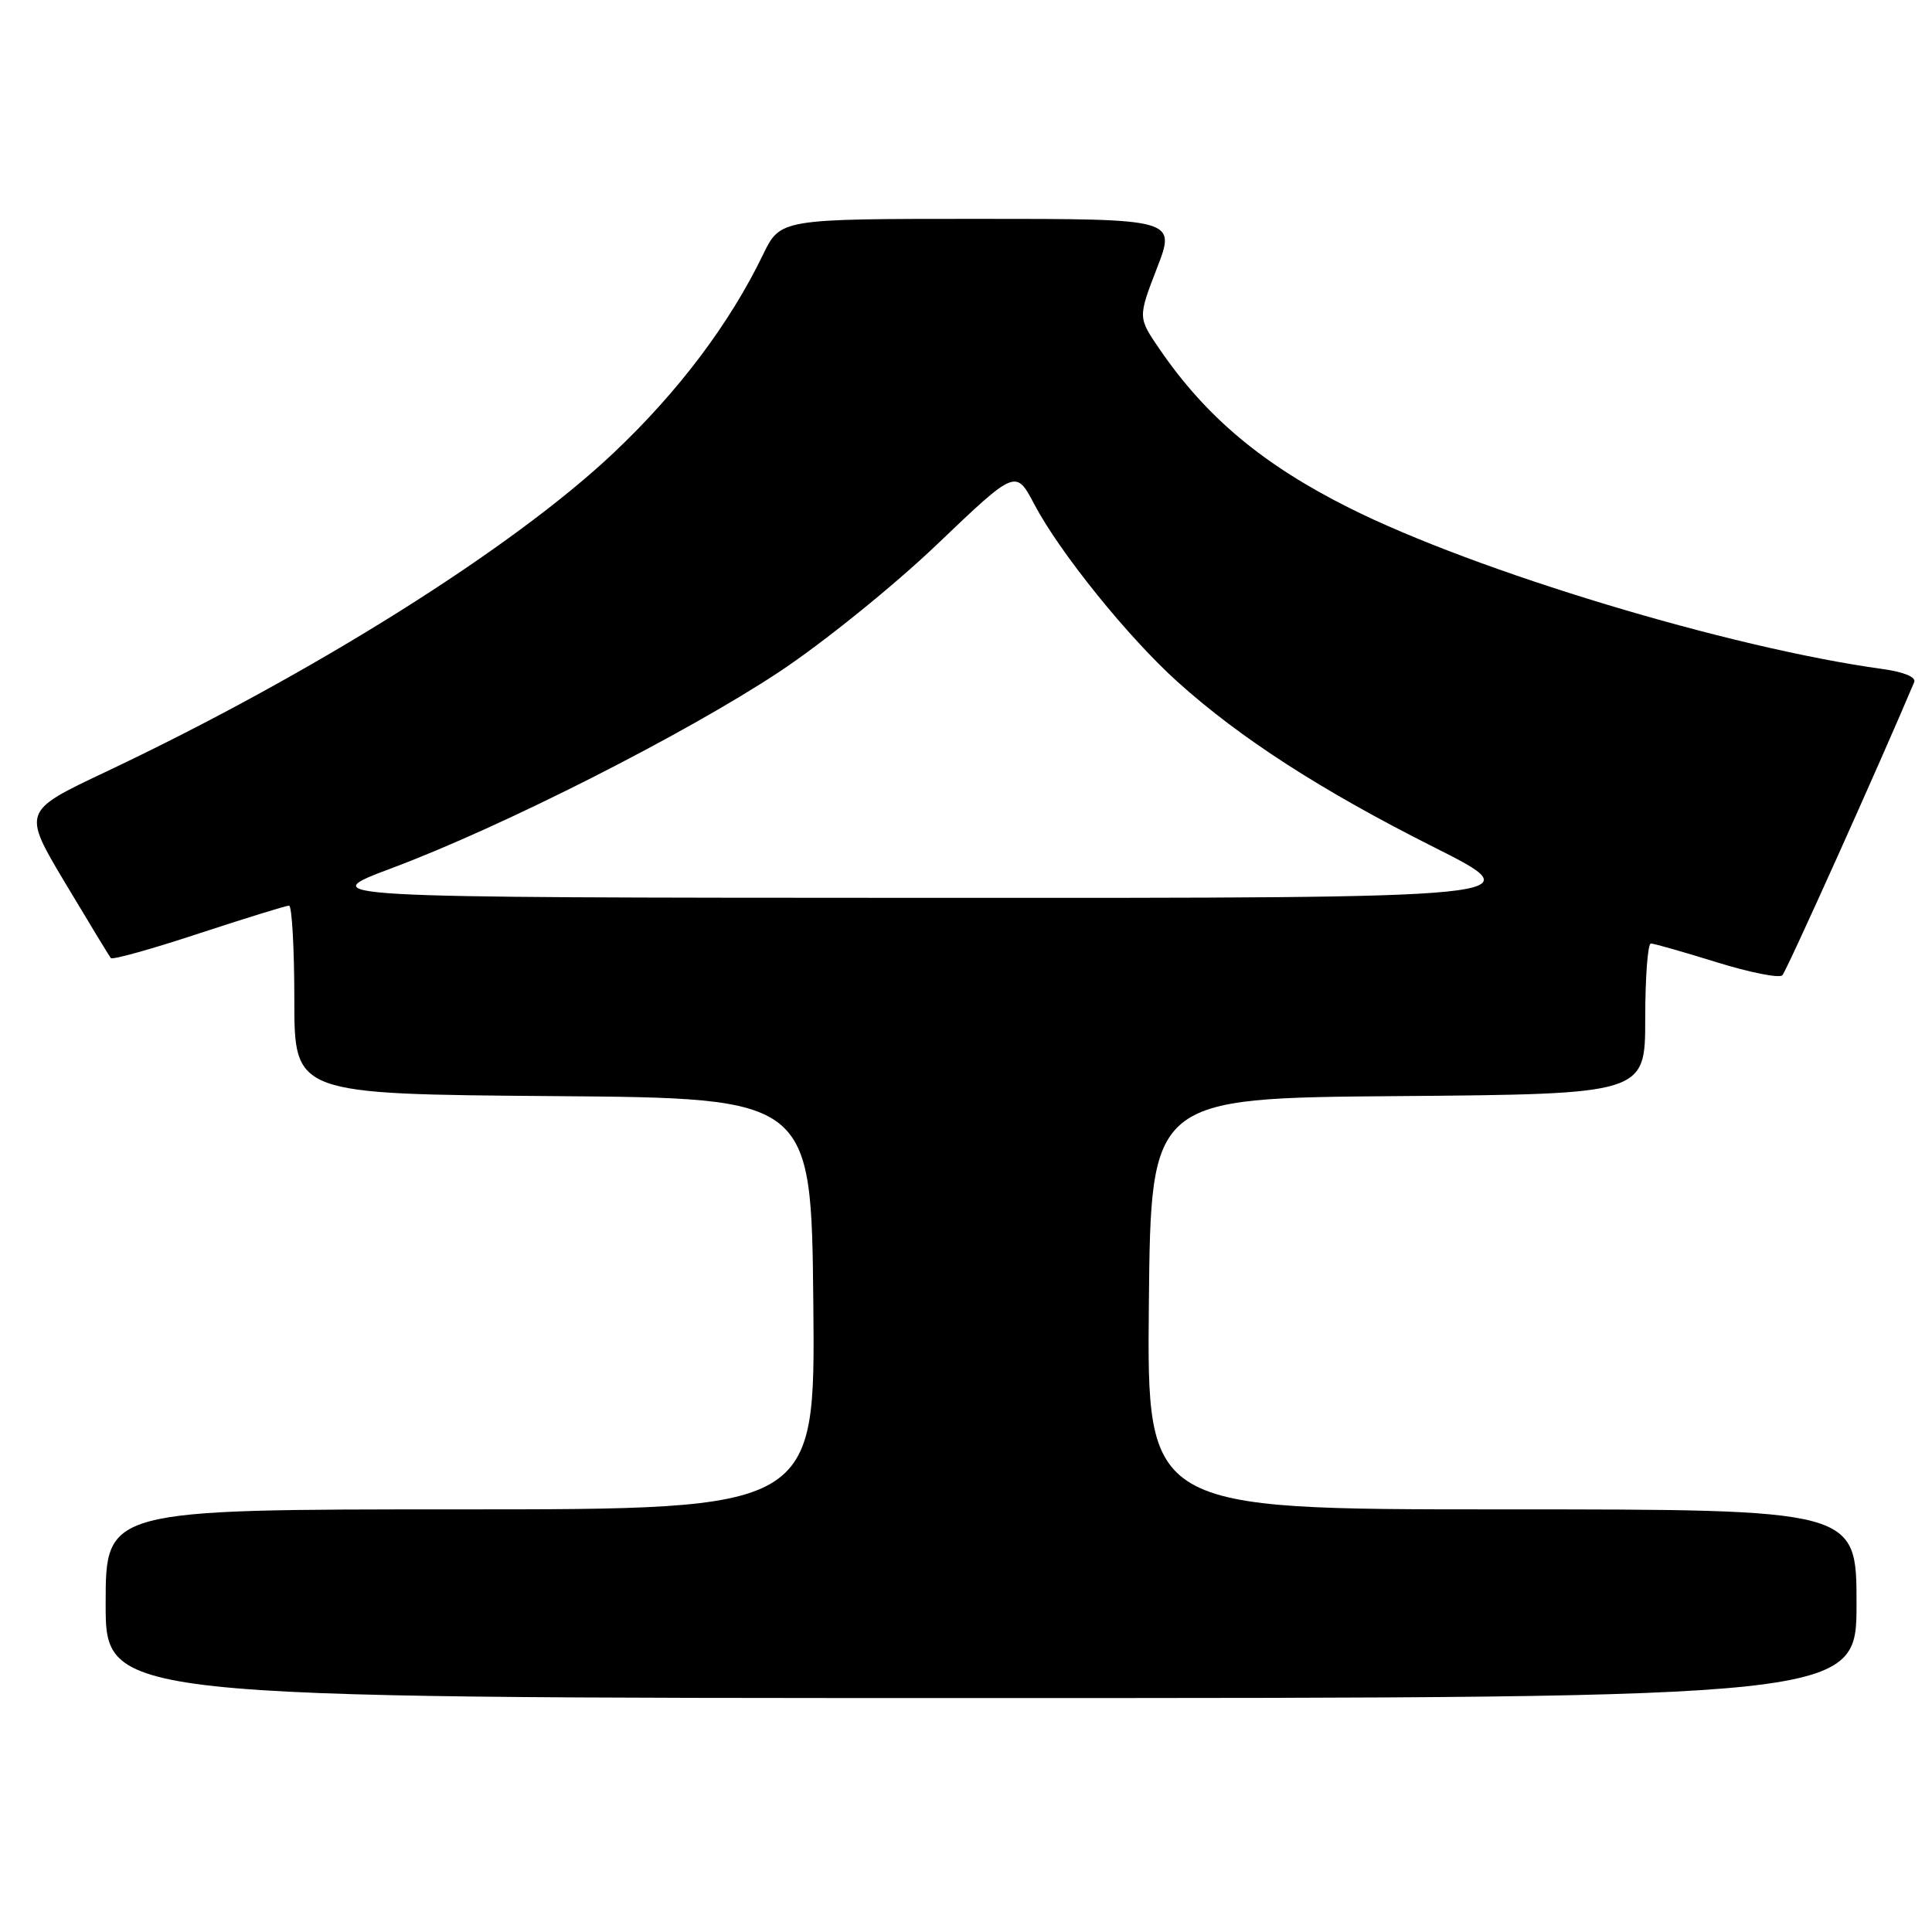 <?xml version="1.0" encoding="UTF-8" standalone="no"?>
<!DOCTYPE svg PUBLIC "-//W3C//DTD SVG 1.1//EN" "http://www.w3.org/Graphics/SVG/1.1/DTD/svg11.dtd" >
<svg xmlns="http://www.w3.org/2000/svg" xmlns:xlink="http://www.w3.org/1999/xlink" version="1.1" viewBox="0 0 256 256">
 <g >
 <path fill="currentColor"
d=" M 246.00 212.50 C 246.00 200.00 246.00 200.00 198.98 200.00 C 151.97 200.00 151.97 200.00 152.23 172.75 C 152.50 145.50 152.50 145.50 185.25 145.24 C 218.00 144.97 218.00 144.97 218.00 134.99 C 218.00 129.49 218.34 125.01 218.75 125.02 C 219.16 125.02 223.08 126.14 227.46 127.50 C 231.84 128.86 235.76 129.64 236.17 129.23 C 236.73 128.67 249.26 100.80 253.64 90.39 C 253.92 89.72 252.28 89.04 249.46 88.65 C 229.22 85.87 195.62 75.73 178.82 67.32 C 167.35 61.58 159.82 55.28 153.64 46.25 C 150.78 42.07 150.78 42.07 153.30 35.54 C 155.83 29.00 155.83 29.00 129.61 29.00 C 103.40 29.00 103.40 29.00 101.10 33.75 C 96.69 42.87 89.91 51.87 81.37 59.95 C 67.98 72.63 41.41 89.32 13.96 102.30 C 2.97 107.50 2.97 107.50 8.64 117.00 C 11.76 122.22 14.48 126.70 14.69 126.95 C 14.90 127.21 20.14 125.74 26.33 123.70 C 32.52 121.67 37.91 120.00 38.30 120.00 C 38.68 120.00 39.00 125.62 39.00 132.49 C 39.00 144.97 39.00 144.97 73.25 145.24 C 107.50 145.50 107.50 145.50 107.77 172.75 C 108.03 200.00 108.03 200.00 61.02 200.00 C 14.00 200.00 14.00 200.00 14.00 212.50 C 14.00 225.00 14.00 225.00 130.00 225.00 C 246.00 225.00 246.00 225.00 246.00 212.50 Z  M 52.00 115.00 C 66.60 109.53 90.71 97.31 103.20 89.06 C 108.99 85.23 118.39 77.65 124.15 72.15 C 134.60 62.17 134.60 62.17 137.05 66.82 C 140.42 73.22 149.54 84.52 156.07 90.38 C 164.35 97.83 175.12 104.77 189.95 112.23 C 203.41 119.00 203.41 119.00 122.45 118.97 C 41.50 118.94 41.50 118.94 52.00 115.00 Z "/>
</g>
</svg>